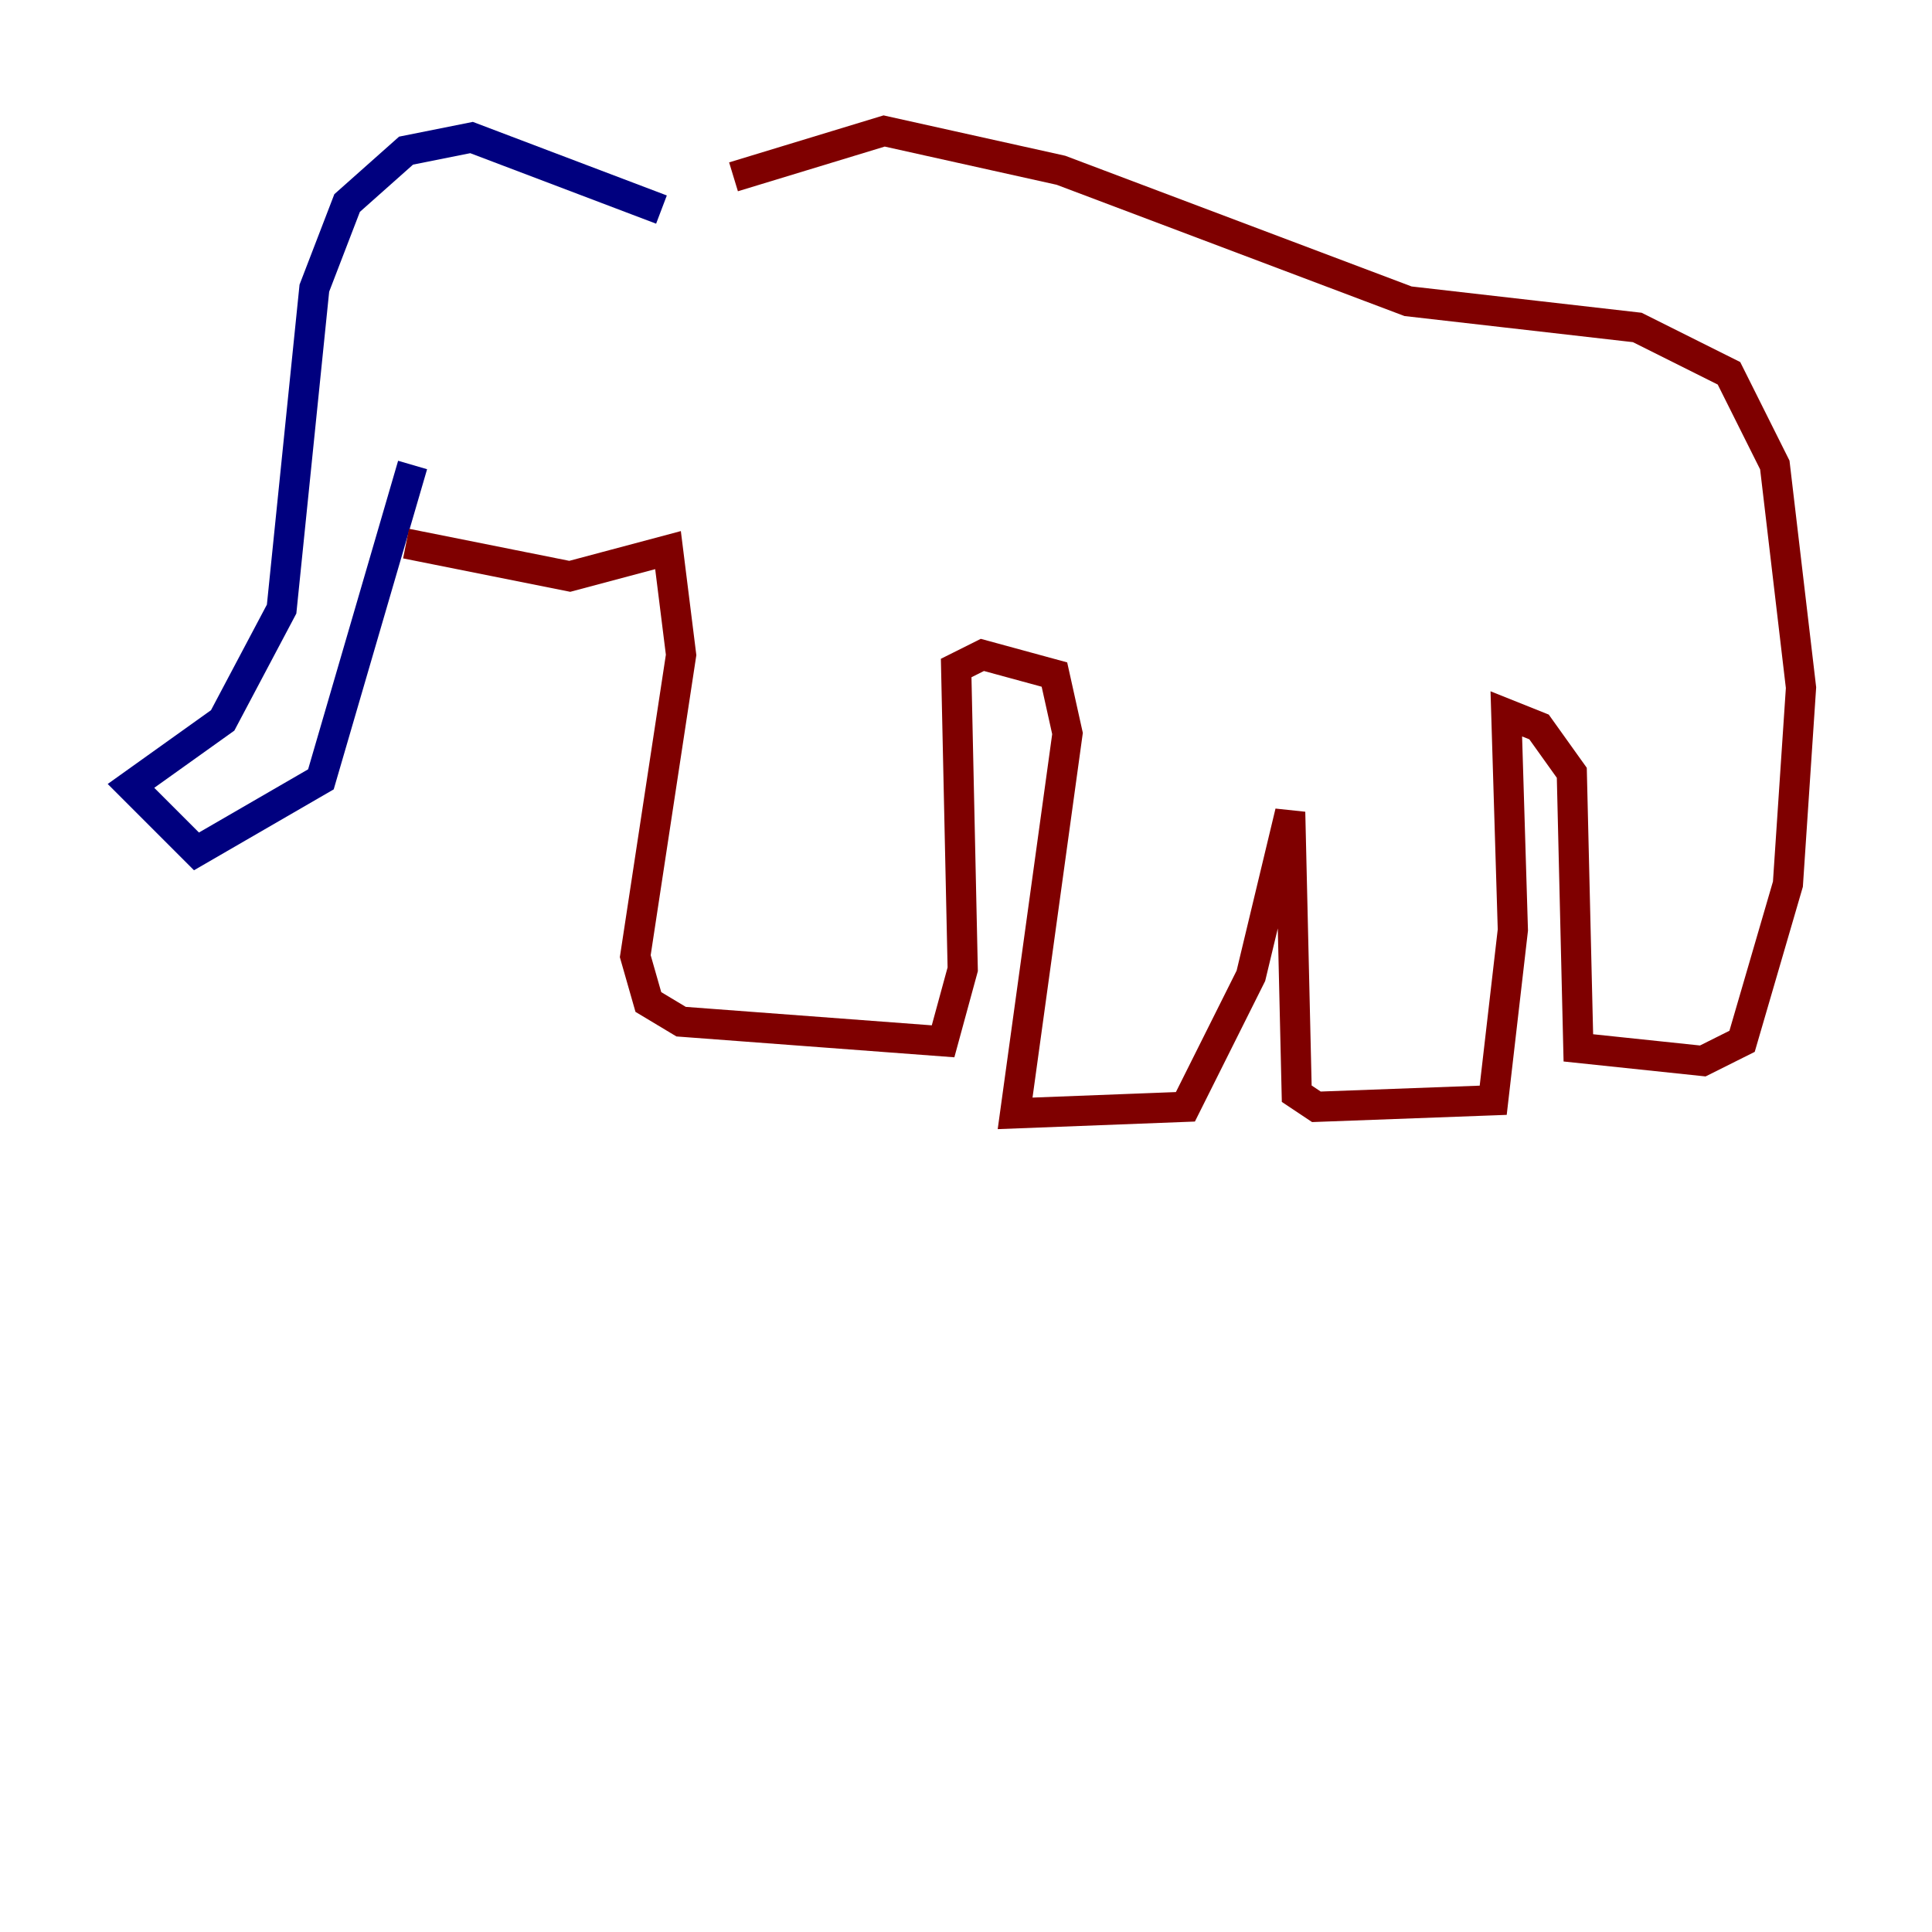 <?xml version="1.0" encoding="utf-8" ?>
<svg baseProfile="tiny" height="128" version="1.2" viewBox="0,0,128,128" width="128" xmlns="http://www.w3.org/2000/svg" xmlns:ev="http://www.w3.org/2001/xml-events" xmlns:xlink="http://www.w3.org/1999/xlink"><defs /><polyline fill="none" points="43.824,13.885 31.241,9.112 26.902,9.98 22.997,13.451 20.827,19.091 18.658,40.352 14.752,47.729 8.678,52.068 13.017,56.407 21.261,51.634 27.336,30.807" stroke="#00007f" stroke-width="2" /><polyline fill="none" points="26.902,36.014 37.749,38.183 44.258,36.447 45.125,43.39 42.088,63.349 42.956,66.386 45.125,67.688 62.481,68.99 63.783,64.217 63.349,44.258 65.085,43.39 69.858,44.691 70.725,48.597 67.254,73.763 78.536,73.329 82.875,64.651 85.478,53.803 85.912,72.461 87.214,73.329 98.929,72.895 100.231,61.614 99.797,47.295 101.966,48.163 104.136,51.2 104.57,69.424 112.814,70.291 115.417,68.99 118.454,58.576 119.322,45.559 117.586,30.807 114.549,24.732 108.475,21.695 93.288,19.959 70.291,11.281 58.576,8.678 48.597,11.715" stroke="#7f0000" stroke-width="2" /></svg>
